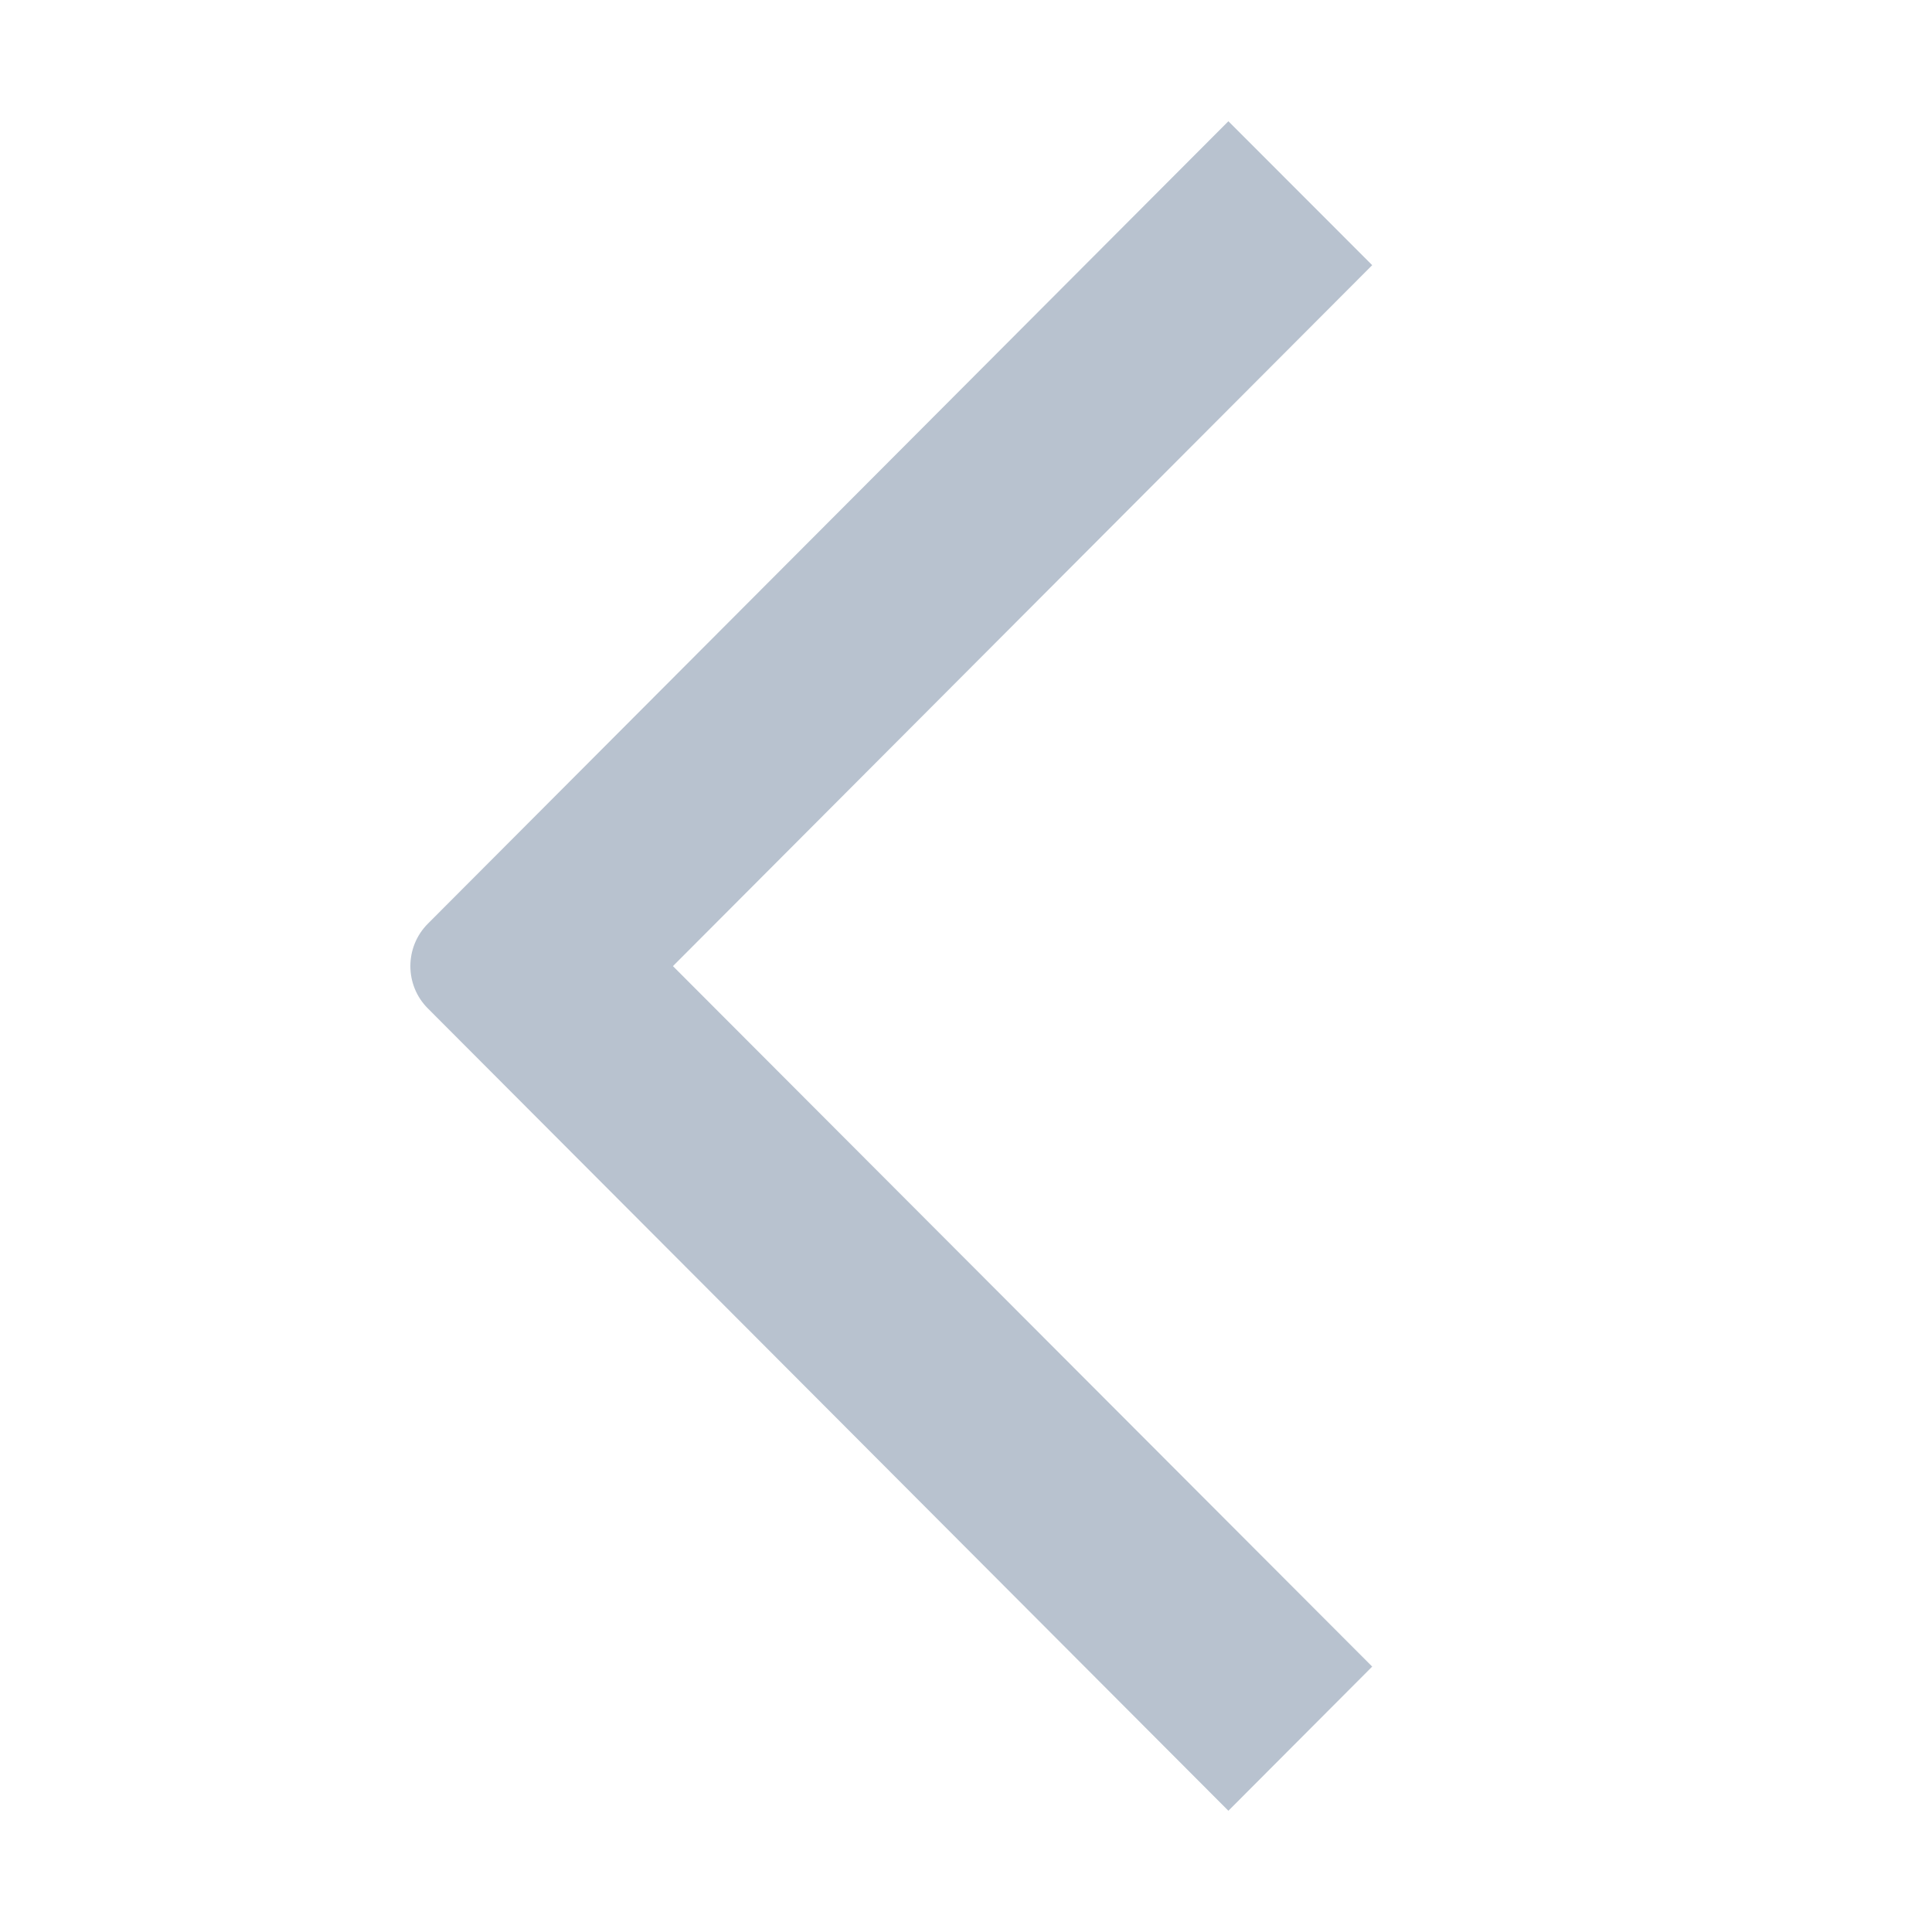 <svg width="16" height="16" viewBox="0 0 16 16" fill="none" xmlns="http://www.w3.org/2000/svg">
<path d="M11.364 2.196L5.573 8.001L11.364 13.802L10.173 14.996L3.544 8.352C3.35 8.159 3.35 7.843 3.544 7.649L10.173 1.004L11.364 2.196Z" fill="#B8C2CF"/>
</svg>
